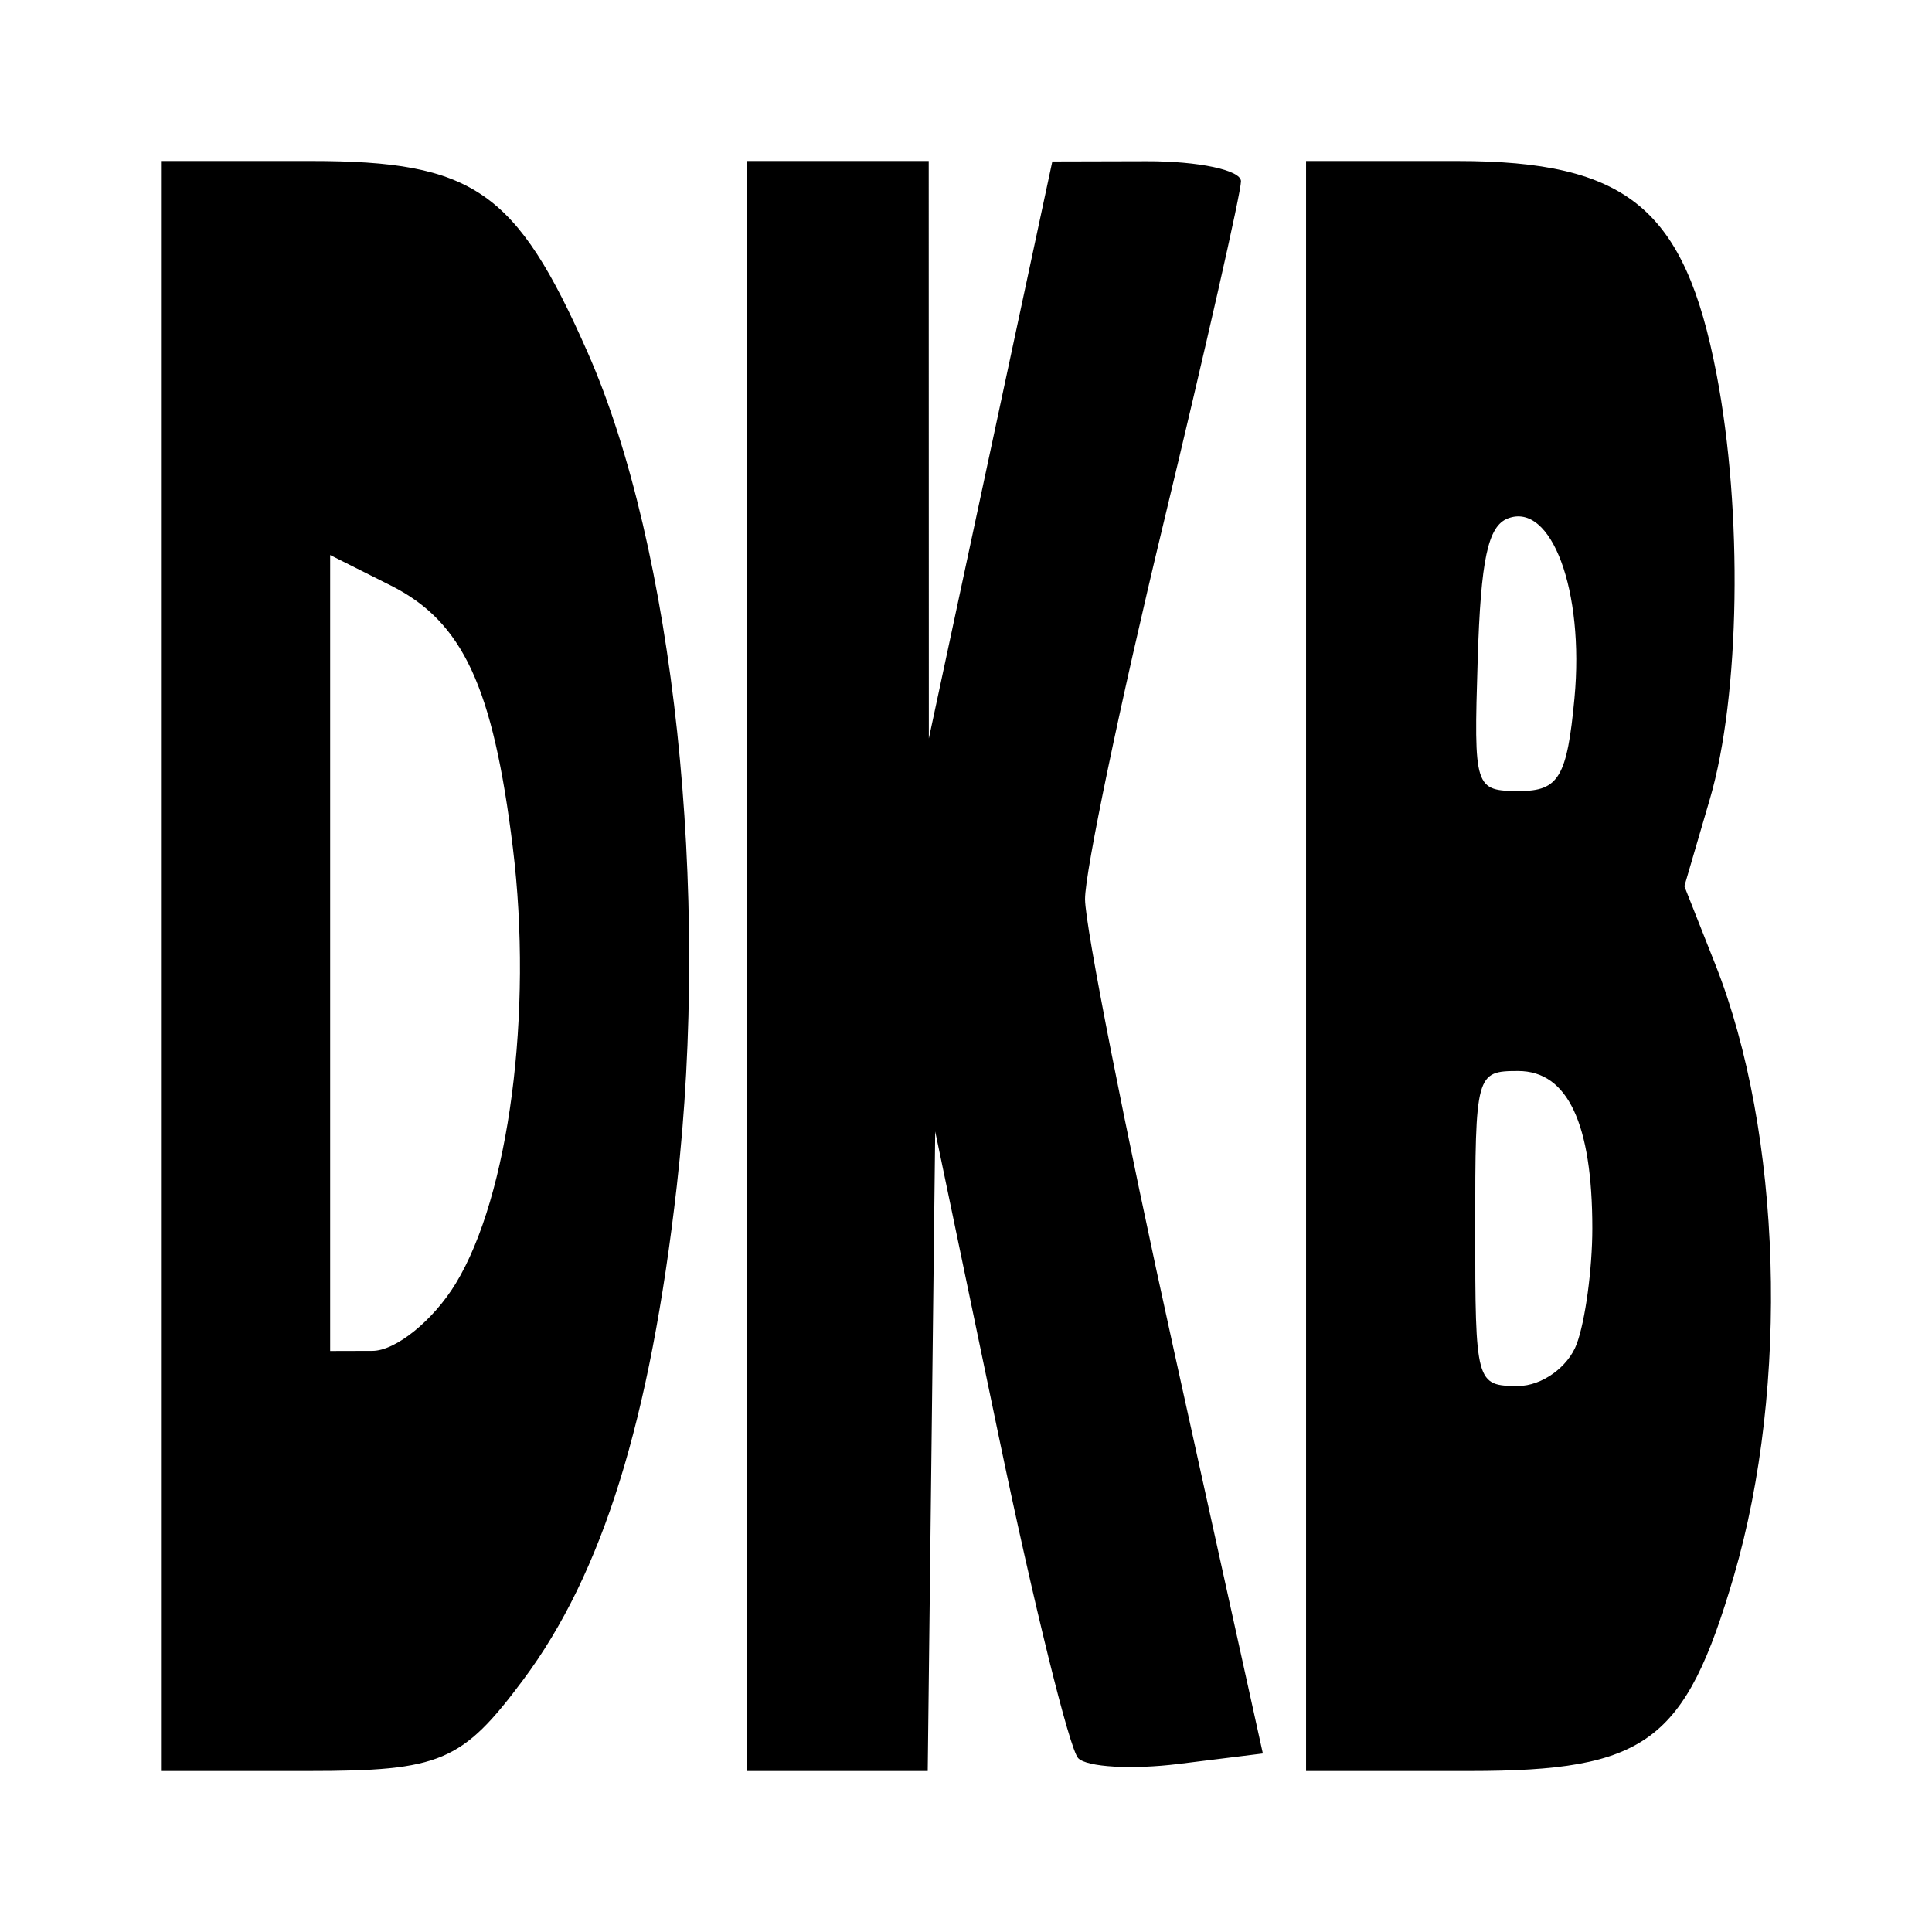 <svg xmlns="http://www.w3.org/2000/svg" viewBox="0 0 192 192"><path d="M16 96V16h14.912c16.153 0 20.394 2.937 27.494 19.041 8.56 19.415 12.196 53.454 8.849 82.855-2.651 23.289-7.378 38.476-15.266 49.049C45.91 175.094 43.771 176 30.617 176H16Zm29.285 31.561c5.298-8.69 7.691-26.933 5.681-43.314-1.963-15.993-4.97-22.462-12.112-26.051l-6.044-3.037v79.102l4.203-.011c2.312-.005 6.034-3.016 8.272-6.687ZM74.19 96V16h18.104l.006 28.696.006 28.695 6.136-28.673 6.136-28.672 9.375-.024c5.156-.011 9.375.884 9.375 1.992s-3.492 16.512-7.759 34.23c-4.267 17.719-7.75 34.421-7.739 37.116.01 2.695 3.991 22.9 8.845 44.9l8.827 40-8.394 1.041c-4.617.572-9.098.314-9.958-.574-.86-.888-4.409-15.264-7.887-31.948l-6.323-30.333-.372 31.776-.372 31.777H74.189Zm55.604 0V16h14.999c16.916 0 22.622 4.683 25.791 21.166 2.63 13.679 2.346 31.964-.656 42.228l-2.538 8.679 3.081 7.786c6.612 16.707 7.376 41.823 1.848 60.727C167.472 173.16 163.625 176 146.022 176h-16.228Zm26.897 37.565c.853-2.295 1.551-7.461 1.551-11.478 0-10.434-2.457-15.652-7.37-15.652-4.196 0-4.268.264-4.268 15.652 0 15.389.072 15.652 4.268 15.652 2.347 0 4.965-1.878 5.819-4.174Zm-.222-64.193c.994-10.658-2.294-19.52-6.622-17.851-1.983.764-2.691 4.083-2.997 14.044-.395 12.82-.323 13.044 4.178 13.044 3.877 0 4.711-1.415 5.441-9.237Z"/></svg>